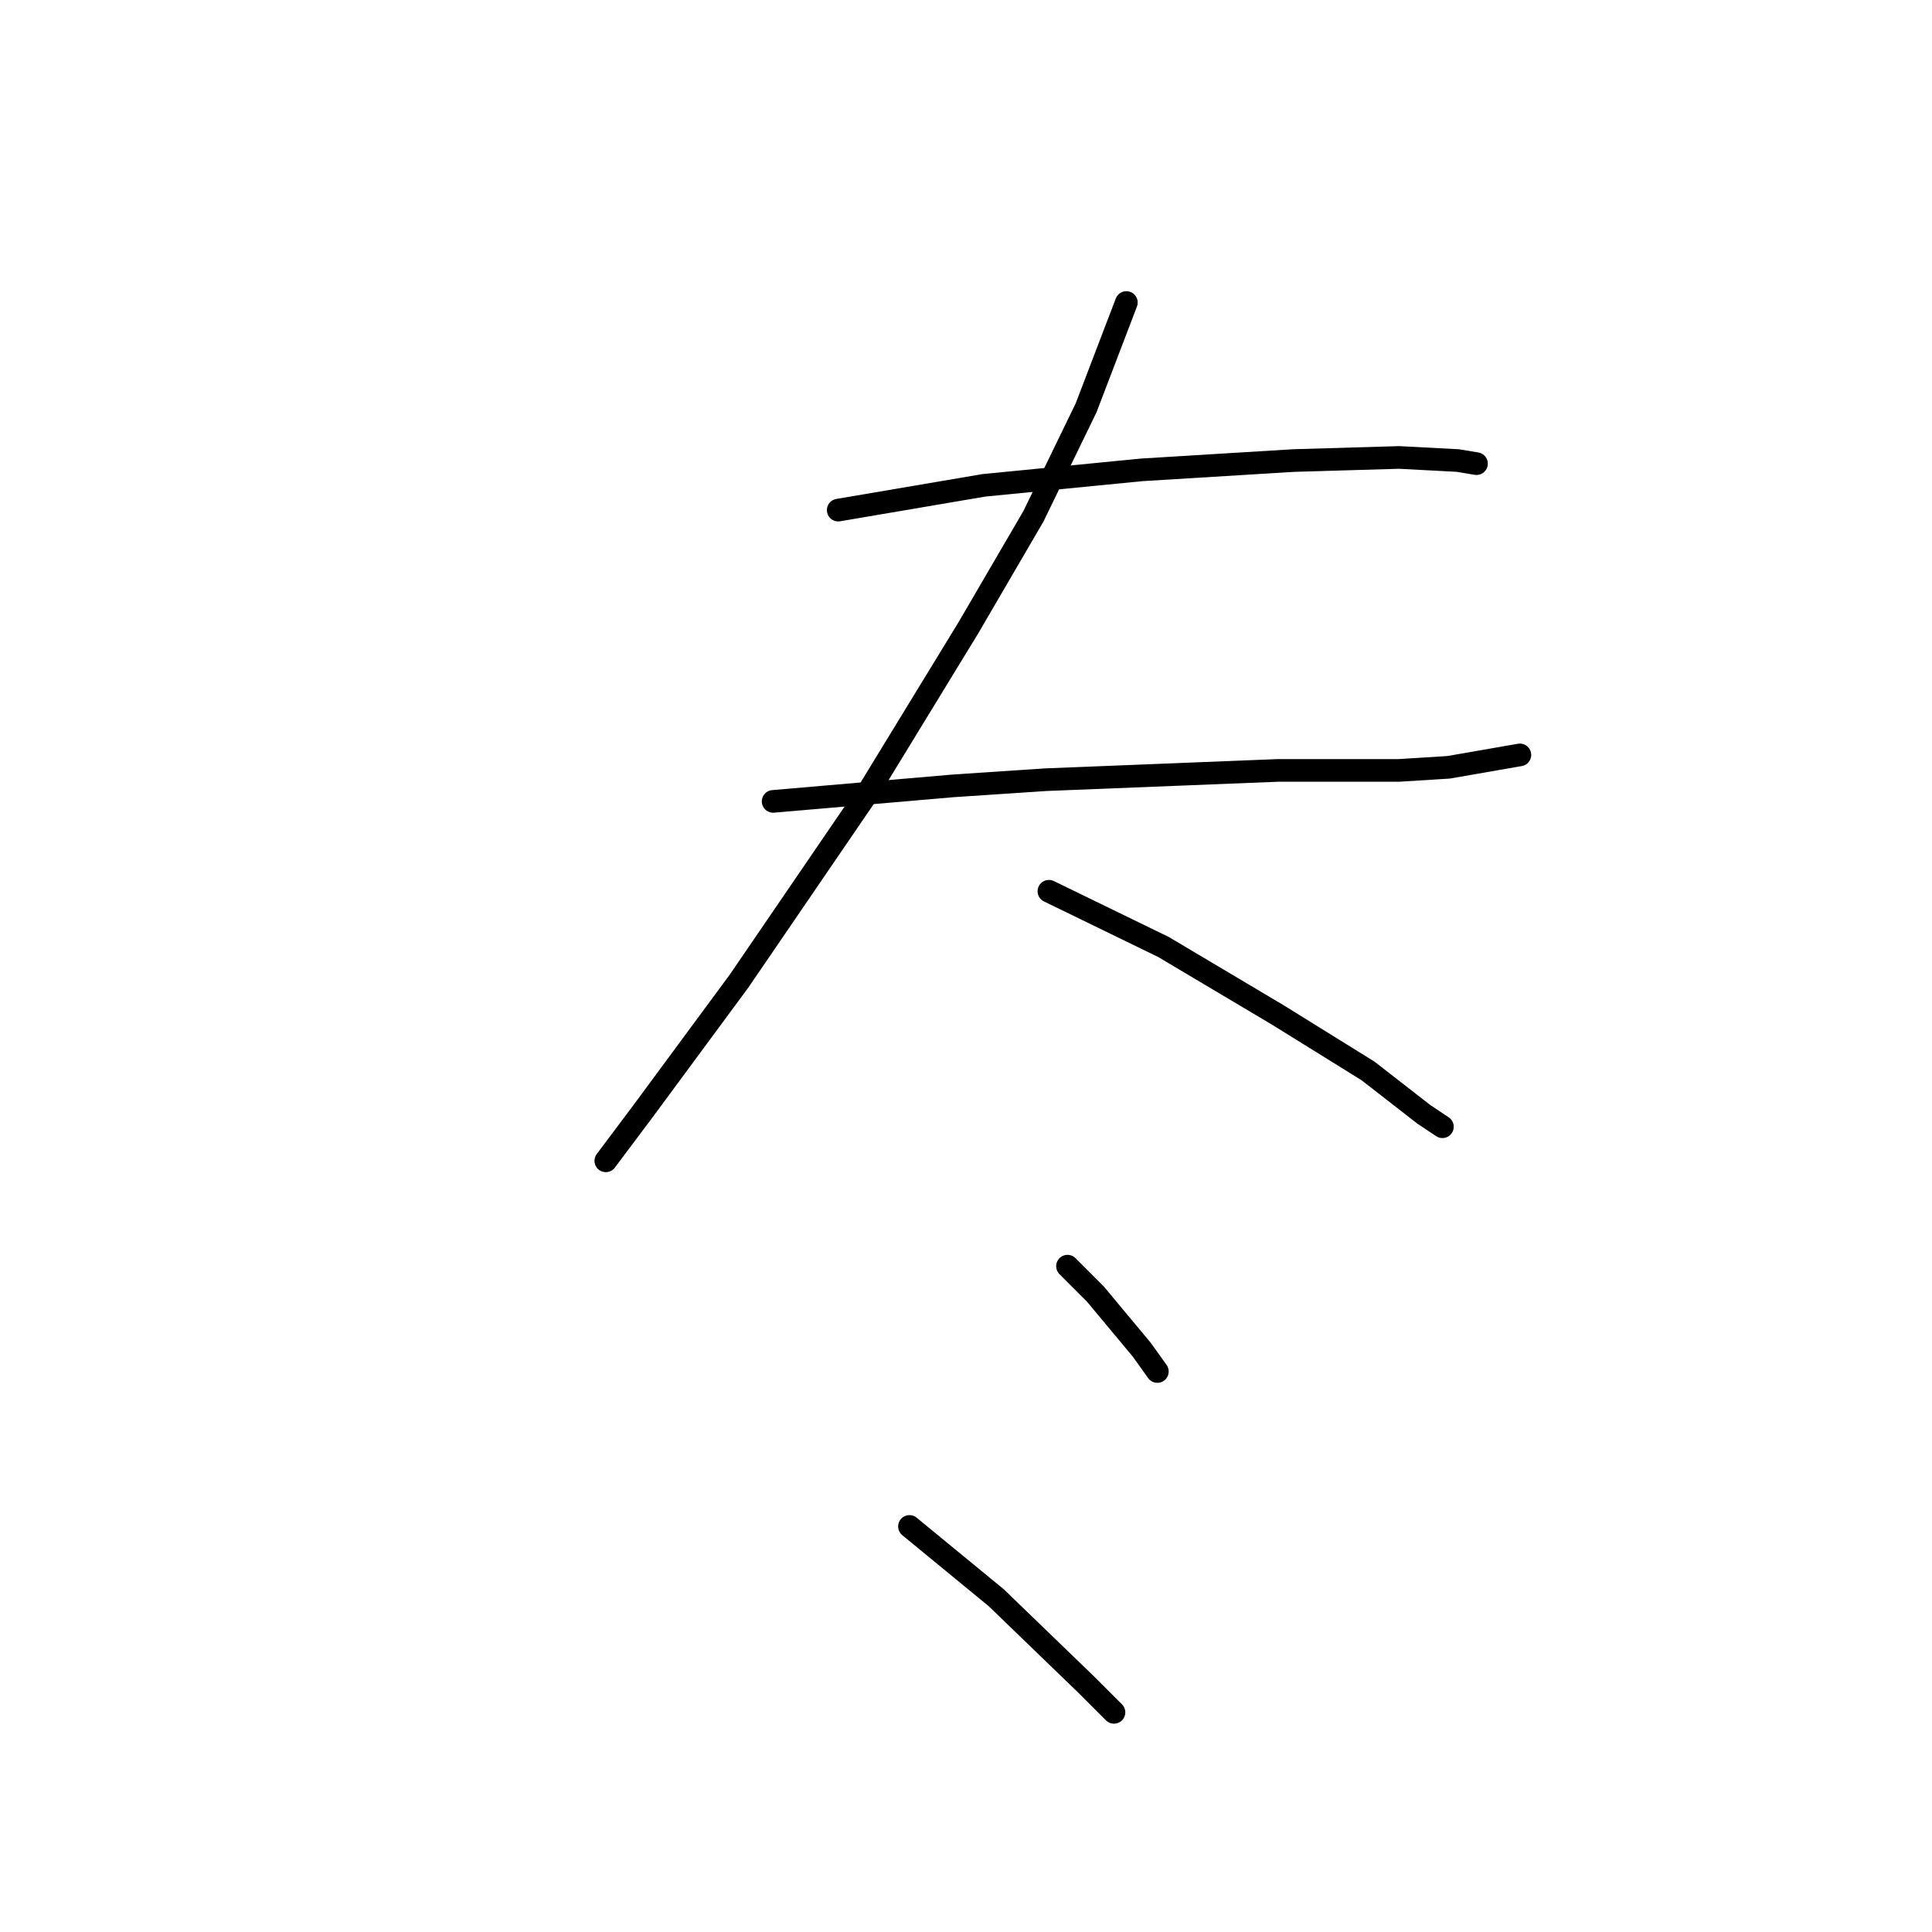 <?xml version="1.0" standalone="no"?>
    <svg width="256" height="256" xmlns="http://www.w3.org/2000/svg" version="1.1">
    <polyline stroke="black" stroke-width="3" stroke-linecap="round" fill="transparent" stroke-linejoin="round" points="111.066 67.594 130.363 64.31 151.302 62.257 171.42 61.025 185.379 60.614 193.18 61.025 195.644 61.436 195.644 61.436 " />
        <polyline stroke="black" stroke-width="3" stroke-linecap="round" fill="transparent" stroke-linejoin="round" points="102.444 106.188 126.257 104.135 138.574 103.314 169.367 102.082 185.379 102.082 191.948 101.672 201.392 100.029 201.392 100.029 " />
        <polyline stroke="black" stroke-width="3" stroke-linecap="round" fill="transparent" stroke-linejoin="round" points="149.249 40.086 143.912 54.045 136.932 68.415 128.31 83.196 114.761 105.367 97.928 130.001 85.2 147.245 80.273 153.814 80.273 153.814 " />
        <polyline stroke="black" stroke-width="3" stroke-linecap="round" fill="transparent" stroke-linejoin="round" points="138.985 118.094 154.176 125.485 169.367 134.517 181.274 141.907 188.664 147.655 191.127 149.298 191.127 149.298 " />
        <polyline stroke="black" stroke-width="3" stroke-linecap="round" fill="transparent" stroke-linejoin="round" points="141.448 167.773 145.143 171.469 151.302 178.859 153.355 181.733 153.355 181.733 " />
        <polyline stroke="black" stroke-width="3" stroke-linecap="round" fill="transparent" stroke-linejoin="round" points="120.509 202.261 132.005 211.705 143.912 223.201 147.607 226.896 147.607 226.896 " />
        </svg>